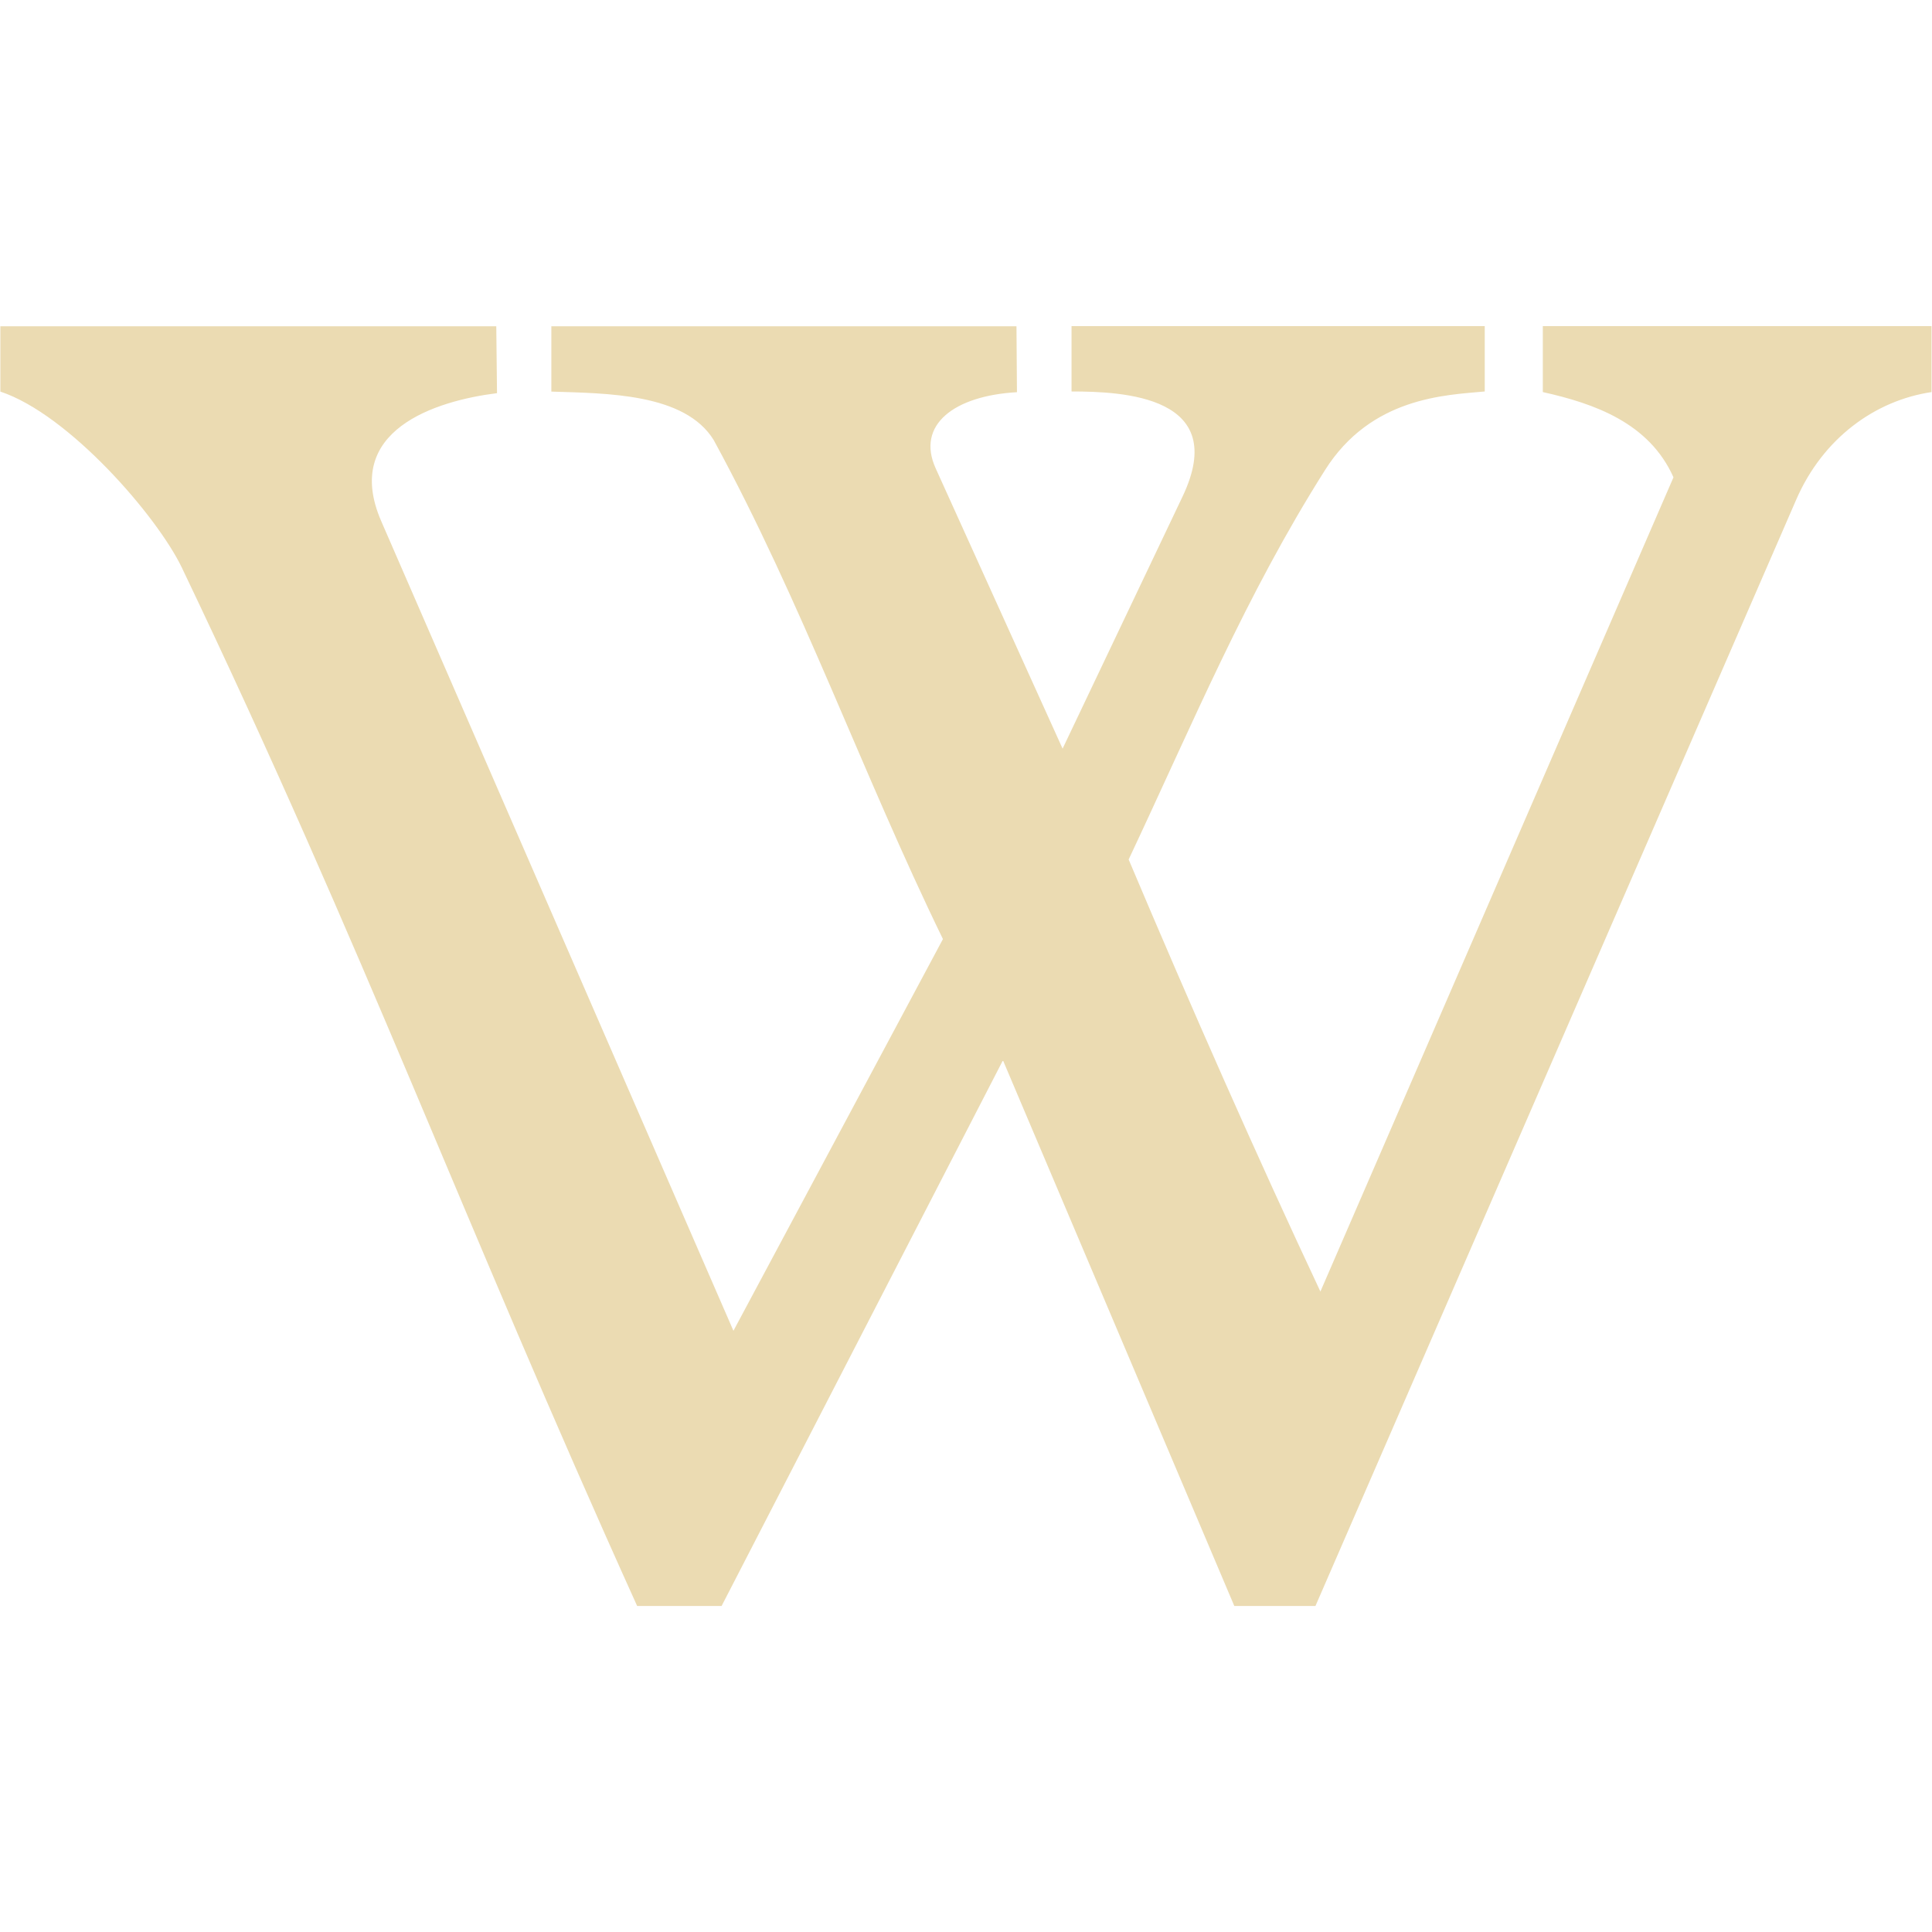 <svg width="16" height="16" version="1.1" xmlns="http://www.w3.org/2000/svg">
  <defs>
    <style type="text/css" id="current-color-scheme">.ColorScheme-Text { color:#ebdbb2; } .ColorScheme-Highlight { color:#458588; }</style>
  </defs>
  <path class="ColorScheme-Text" d="m5.278 13.3h0.698l2.33-4.519 1.916 4.519h0.672l3.981-9.161c0.223-0.514 0.658-0.823 1.121-0.892v-0.546h-3.219v0.546c0.427 0.095 0.881 0.255 1.082 0.706l-2.924 6.743c-0.528-1.124-1.07-2.352-1.588-3.578 0.534-1.134 0.97-2.188 1.625-3.223 0.383-0.609 1.004-0.623 1.324-0.653v-0.541h-3.422v0.541c0.427 0 1.316 0.038 0.919 0.871l-0.993 2.087-1.051-2.321c-0.164-0.361 0.154-0.602 0.673-0.631l-0.004-0.546h-3.852v0.541c0.459 0.015 1.106 0.013 1.345 0.402 0.735 1.351 1.227 2.754 1.898 4.132l-1.735 3.244-2.916-6.703c-0.329-0.755 0.452-0.999 0.958-1.062l-0.006-0.554h-4.107v0.541c0.567 0.188 1.298 1.031 1.503 1.458 1.534 3.209 2.306 5.36 3.771 8.6z" fill="currentColor"/>
</svg>
